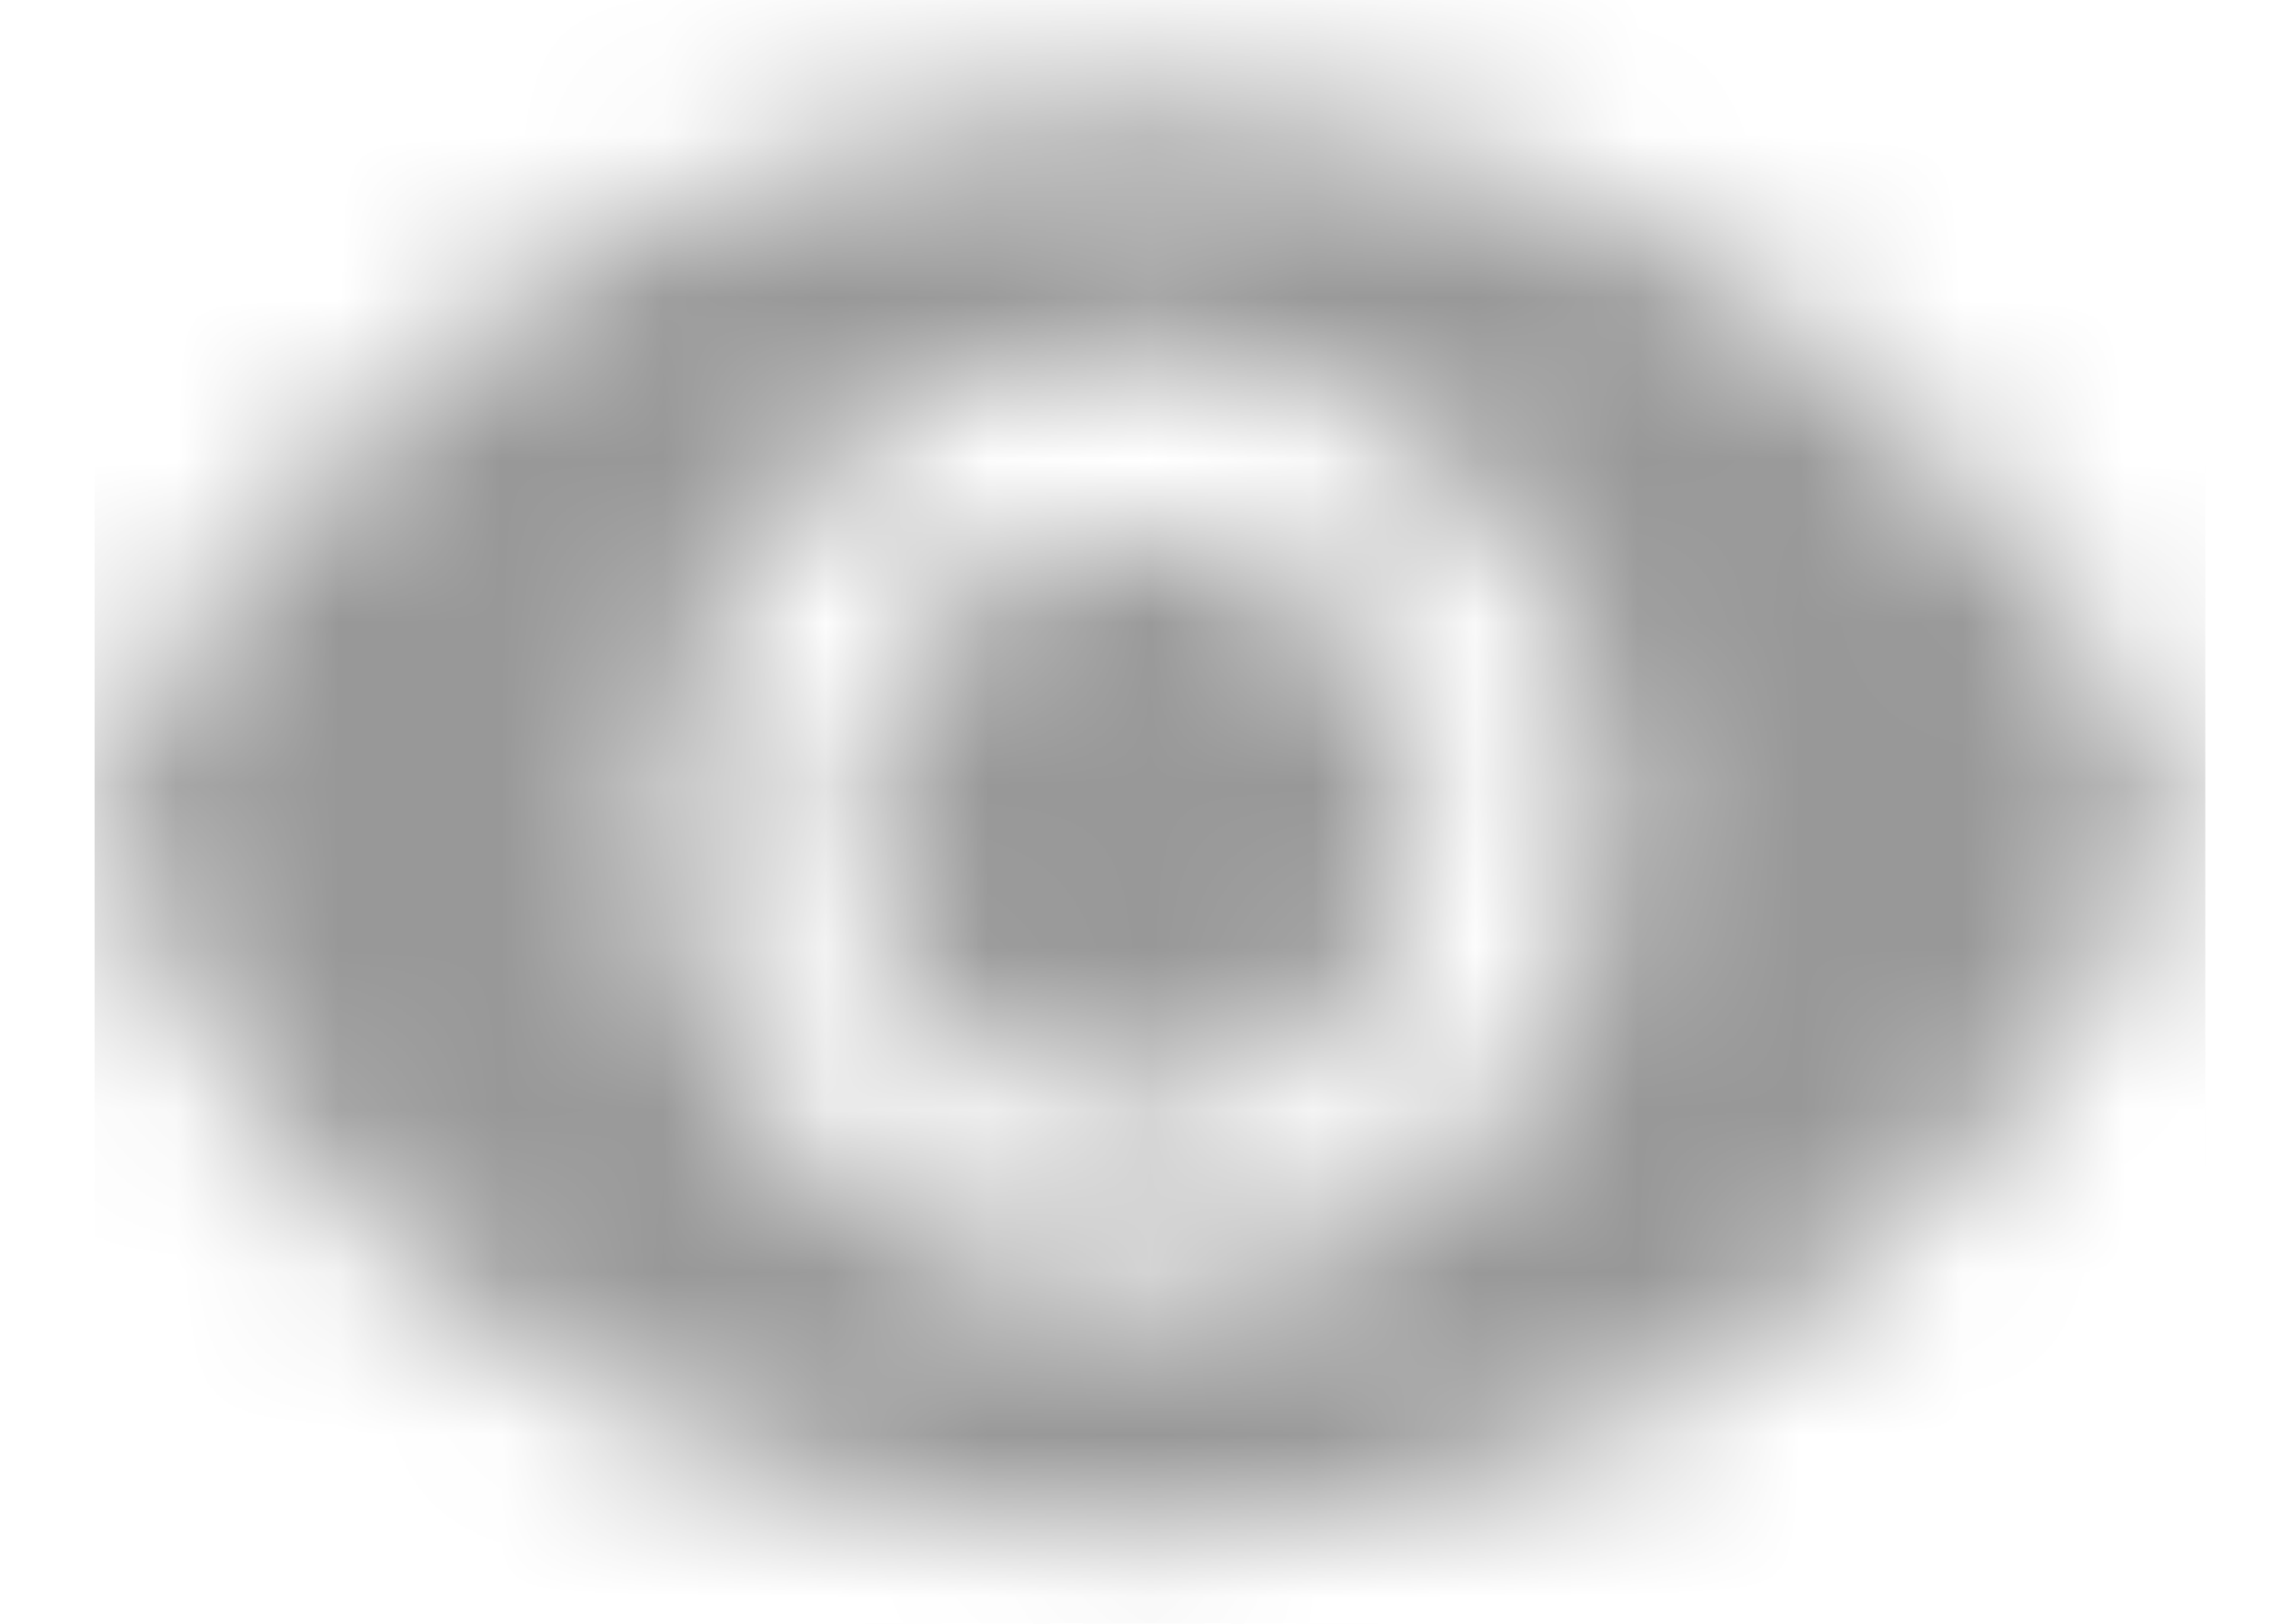 <?xml version="1.0" encoding="UTF-8"?>
<svg width="14px" height="10px" viewBox="0 0 14 10" version="1.1" xmlns="http://www.w3.org/2000/svg" xmlns:xlink="http://www.w3.org/1999/xlink">
    <!-- Generator: Sketch 55.2 (78181) - https://sketchapp.com -->
    <title>ic_view_black_600</title>
    <desc>Created with Sketch.</desc>
    <defs>
        <path d="M6.417,2.965 C5.45,2.965 4.667,3.749 4.667,4.715 C4.667,5.682 5.45,6.465 6.417,6.465 C7.383,6.465 8.167,5.682 8.167,4.715 C8.167,3.749 7.383,2.965 6.417,2.965 L6.417,2.965 Z M6.417,7.632 C4.806,7.632 3.5,6.326 3.5,4.715 C3.5,3.104 4.806,1.799 6.417,1.799 C8.027,1.799 9.333,3.104 9.333,4.715 C9.333,6.326 8.027,7.632 6.417,7.632 L6.417,7.632 Z M6.417,0.34 C3.5,0.34 1.009,2.154 0,4.715 C1.009,7.276 3.5,9.09 6.417,9.09 C9.333,9.09 11.824,7.276 12.833,4.715 C11.824,2.154 9.333,0.34 6.417,0.34 Z" id="path-1"></path>
    </defs>
    <g id="Symbols" stroke="none" stroke-width="1" fill="none" fill-rule="evenodd" opacity="1">
        <g id="content-state" transform="translate(-51, -3)">
            <g id="Group" transform="translate(51, 0)">
                <g id="Icon-/-view" transform="translate(0, 1)">
                    <g id="✱-/-Color-/-Icons-/-Black-/-Active" transform="translate(0.583, 2.333)">
                        <mask id="mask-2" fill="white">
                            <use xlink:href="#path-1"></use>
                        </mask>
                        <g id="Mask" fill-rule="nonzero"></g>
                        <g id="✱-/-Color-/-Icons-/-Black-/-Inactive" mask="url(#mask-2)" fill="#989898" fill-opacity="1">
                            <g transform="translate(0, -2.333)" id="Rectangle">
                                <rect x="0" y="0" width="13" height="13"></rect>
                            </g>
                        </g>
                    </g>
                </g>
            </g>
        </g>
    </g>
</svg>